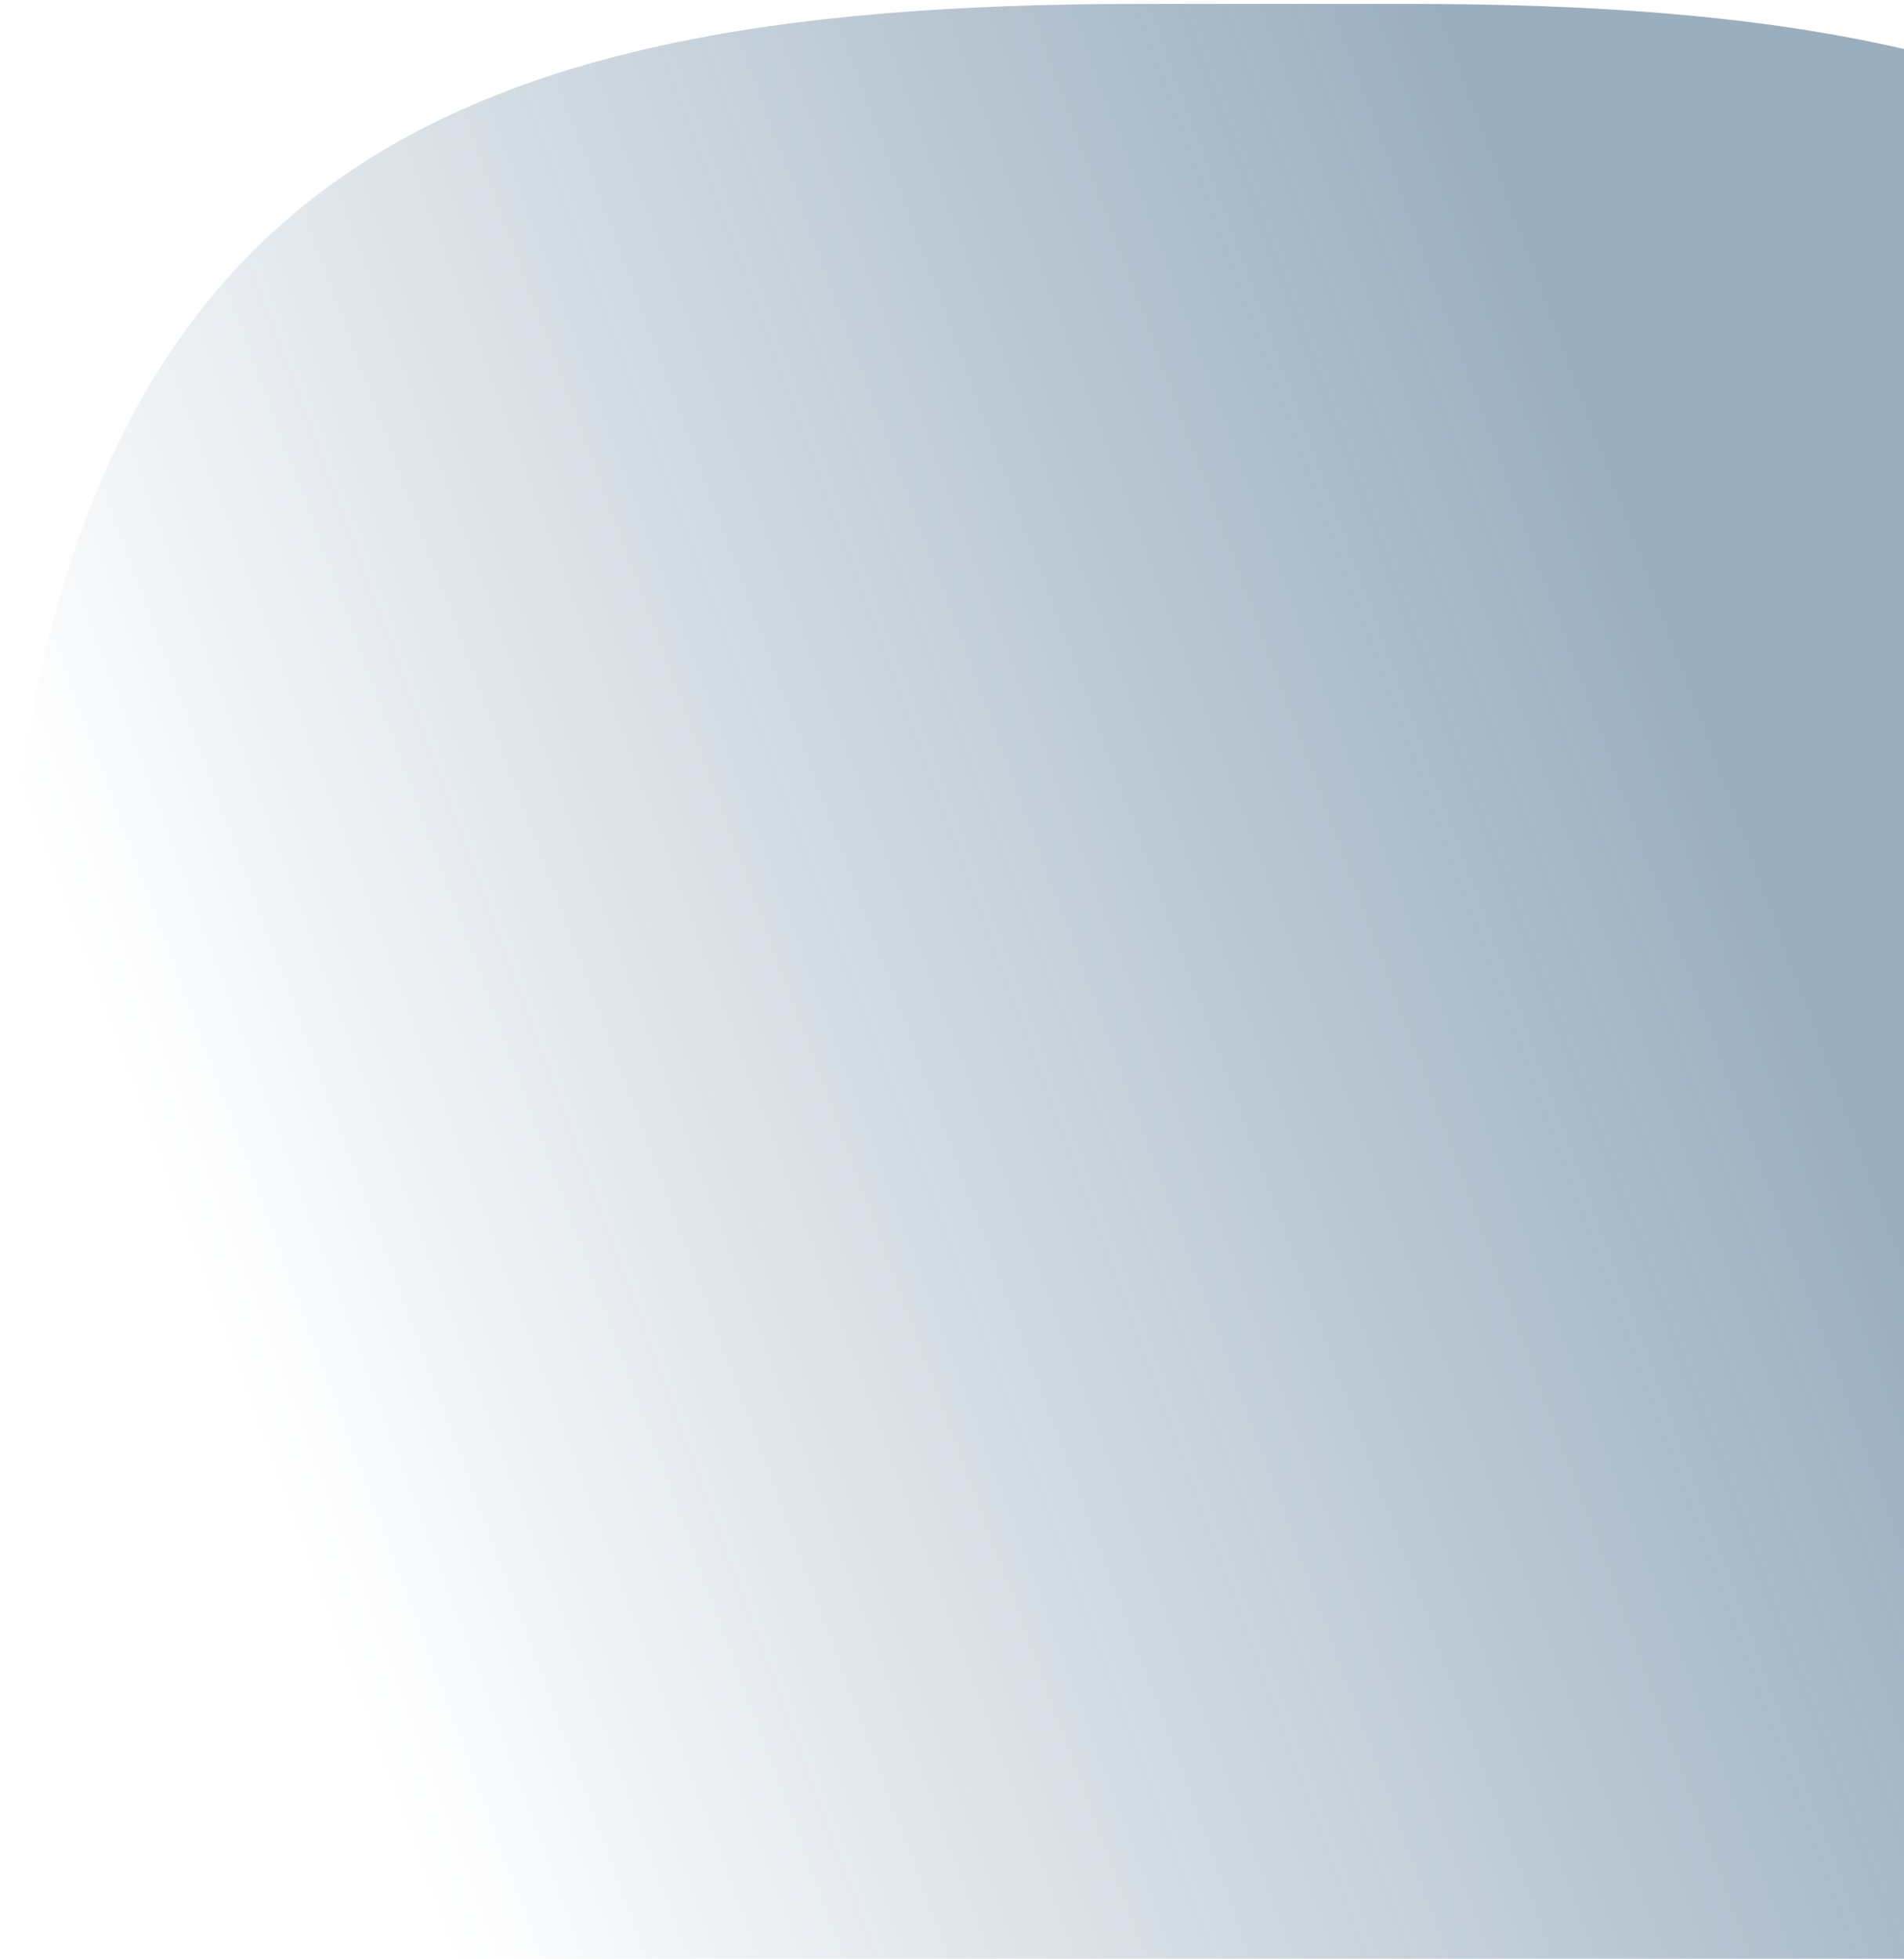 <?xml version="1.0" encoding="UTF-8"?> <svg xmlns="http://www.w3.org/2000/svg" width="454" height="467" viewBox="0 0 454 467" fill="none"><path d="M336.152 0.932C508.326 0.932 608 43.889 608 263.499L608 331.364C608 550.974 508.326 593.932 336.152 593.932L271.848 593.932C99.674 593.932 3.75546e-06 550.974 2.29544e-05 331.364L2.88873e-05 263.499C4.80862e-05 43.889 99.674 0.932 271.848 0.932L336.152 0.932Z" fill="url(#paint0_linear_134_1566)" fill-opacity="0.47"></path><defs><linearGradient id="paint0_linear_134_1566" x1="925.154" y1="-84.942" x2="-136.217" y2="307.572" gradientUnits="userSpaceOnUse"><stop offset="0.506" stop-color="#295275"></stop><stop offset="0.847" stop-color="#295275" stop-opacity="0"></stop></linearGradient></defs></svg> 